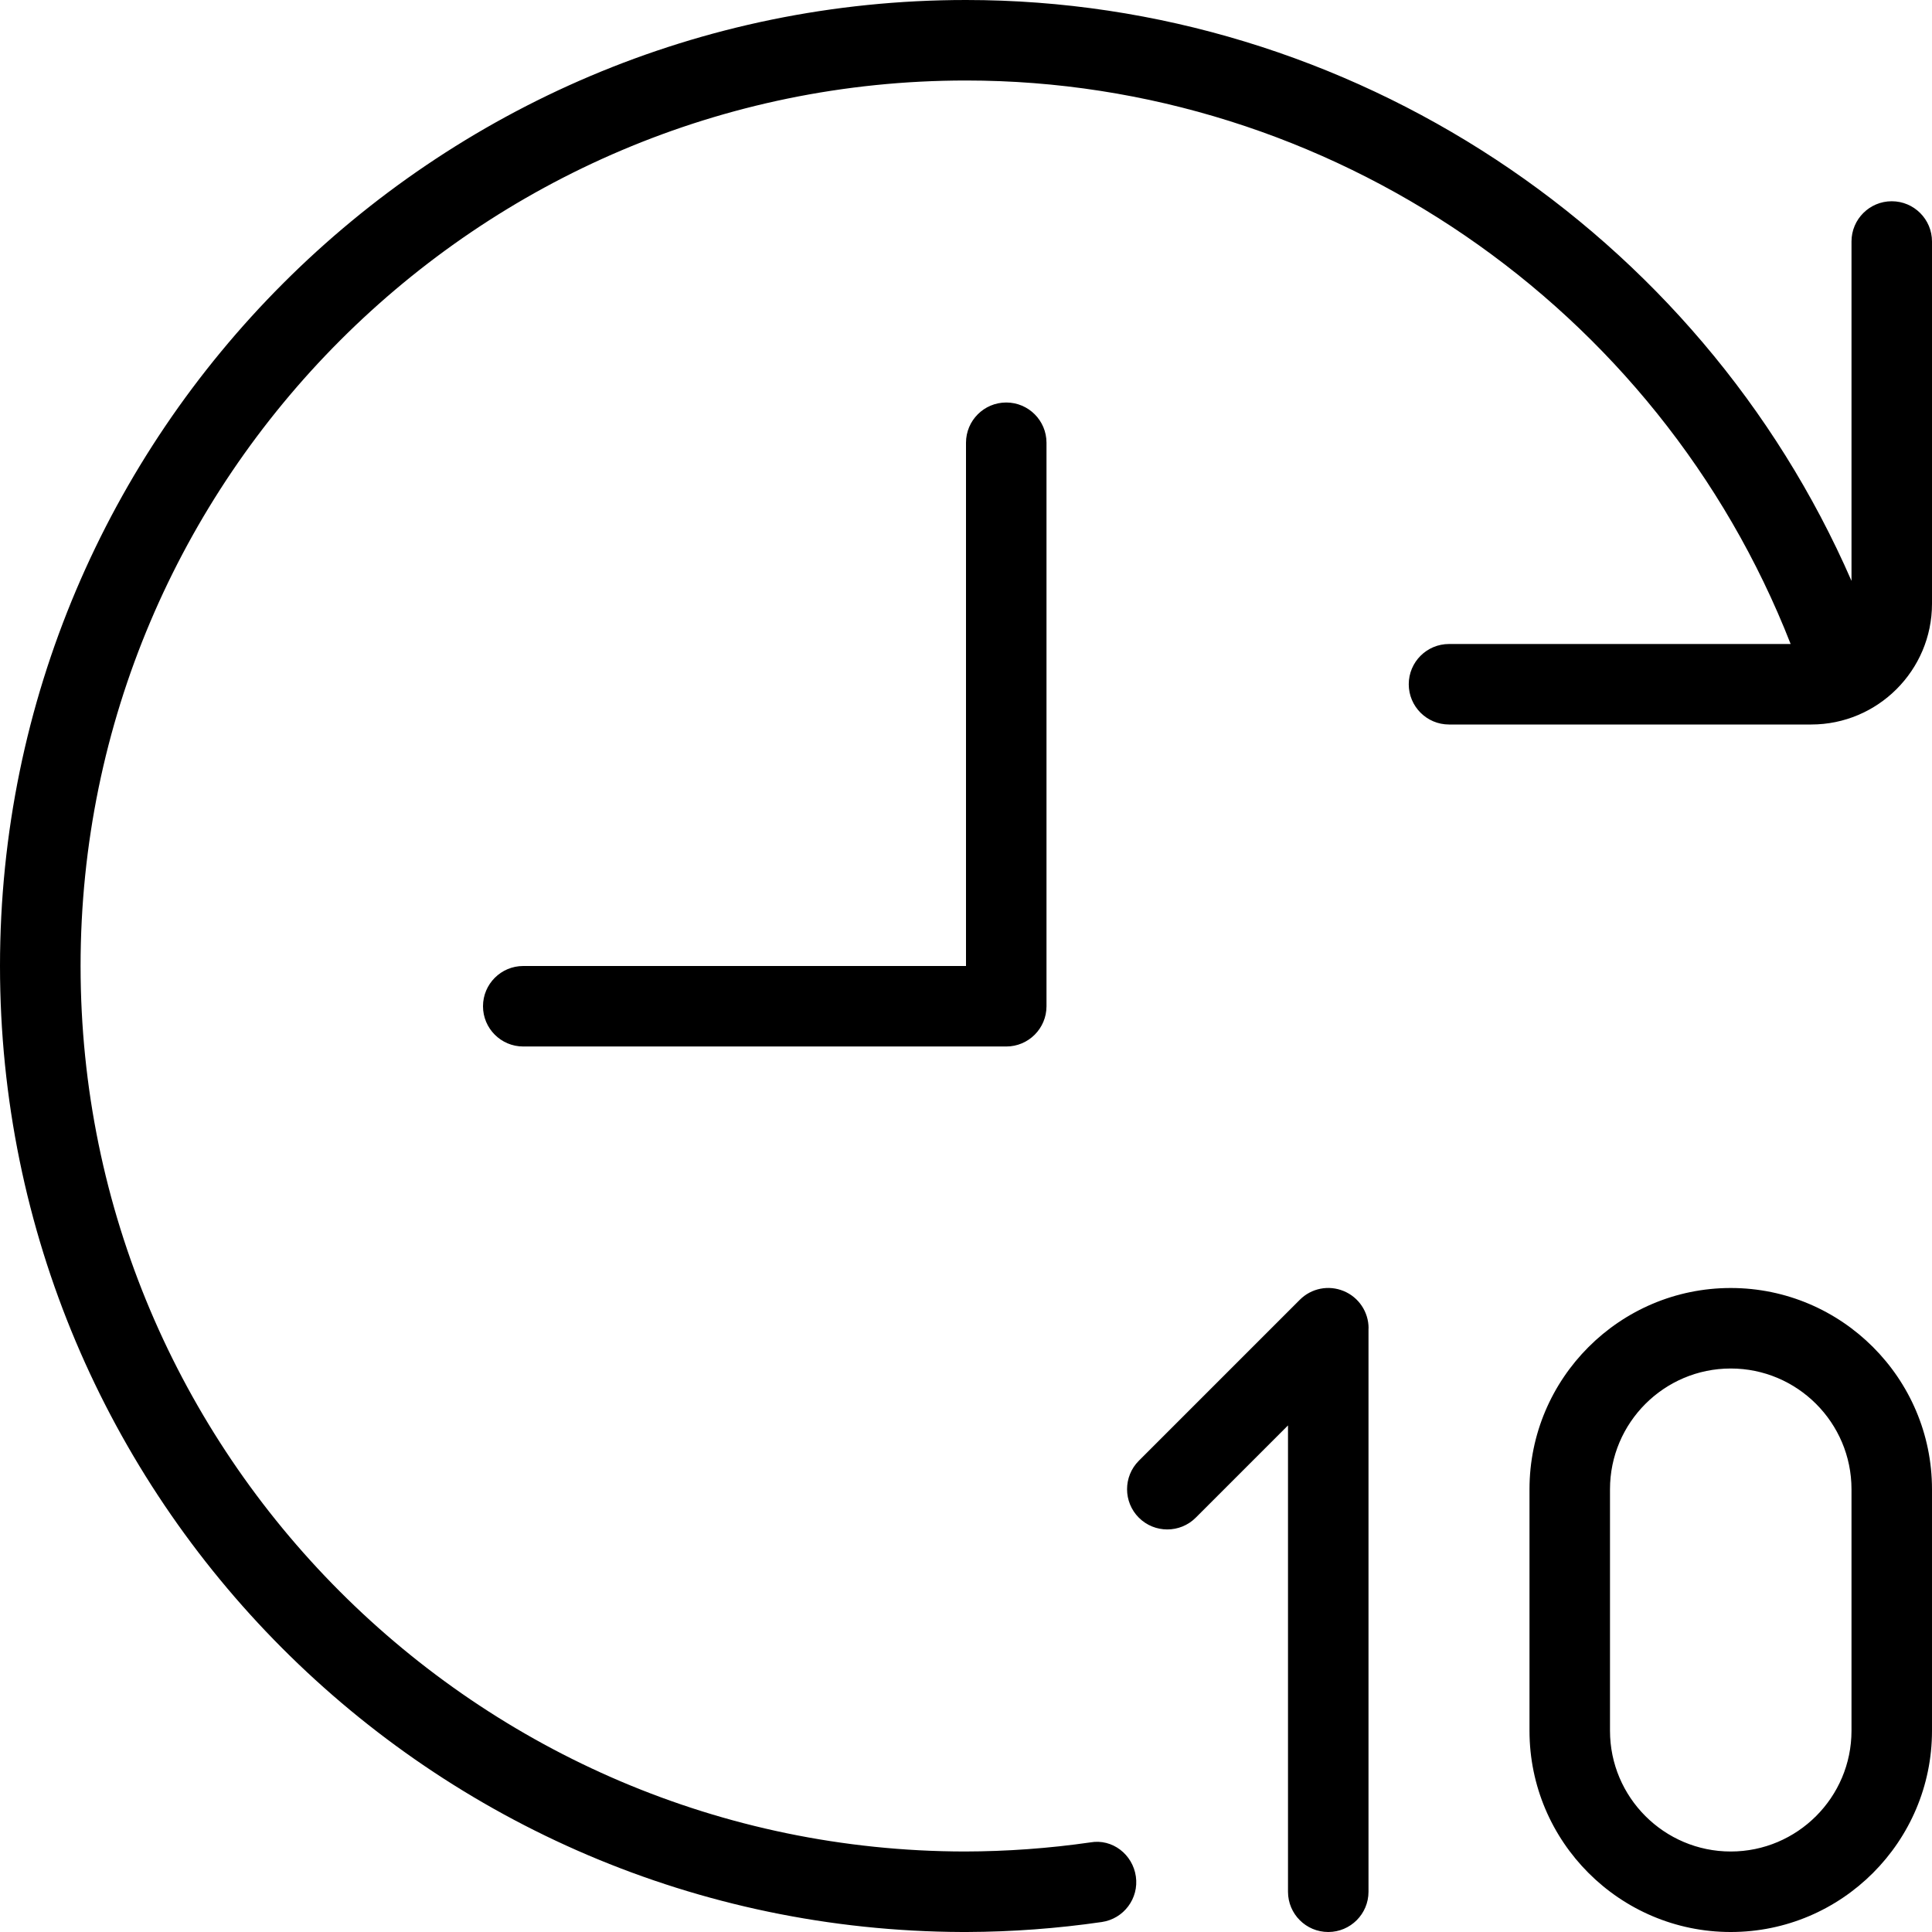 <?xml version="1.0" encoding="UTF-8"?>
<svg xmlns="http://www.w3.org/2000/svg" id="Layer_1" data-name="Layer 1" viewBox="0 0 24 24">
  <path d="m17,16.5v7c0,.276-.224.5-.5.5s-.5-.224-.5-.5v-5.793l-1.146,1.146c-.195.195-.512.195-.707,0s-.195-.512,0-.707l2-2c.143-.143.357-.186.545-.108.187.077.309.26.309.462Zm6.5-14c-.276,0-.5.224-.5.5v4.216C21.109,2.876,16.773,0,12,0,5.383,0,0,5.383,0,12s5.357,11.974,11.952,12h.058c.563-.002,1.127-.044,1.677-.124.273-.04.462-.293.423-.566-.039-.273-.291-.472-.566-.423-.512.074-1.038.112-1.562.113-6.057-.01-10.981-4.941-10.981-11S5.935,1,12,1c4.515,0,8.605,2.807,10.244,7h-4.244c-.276,0-.5.224-.5.5s.224.5.5.5h4.5c.827,0,1.5-.673,1.5-1.5V3c0-.276-.224-.5-.5-.5Zm.5,16v3c0,1.378-1.122,2.5-2.5,2.5s-2.5-1.122-2.5-2.5v-3c0-1.378,1.122-2.5,2.5-2.5s2.5,1.122,2.5,2.5Zm-1,0c0-.827-.673-1.5-1.5-1.5s-1.5.673-1.5,1.5v3c0,.827.673,1.5,1.5,1.5s1.5-.673,1.5-1.5v-3ZM12,5.5v6.5h-5.5c-.276,0-.5.224-.5.5s.224.5.5.5h6c.276,0,.5-.224.5-.5v-7c0-.276-.224-.5-.5-.5s-.5.224-.5.5Z"/>
</svg>
